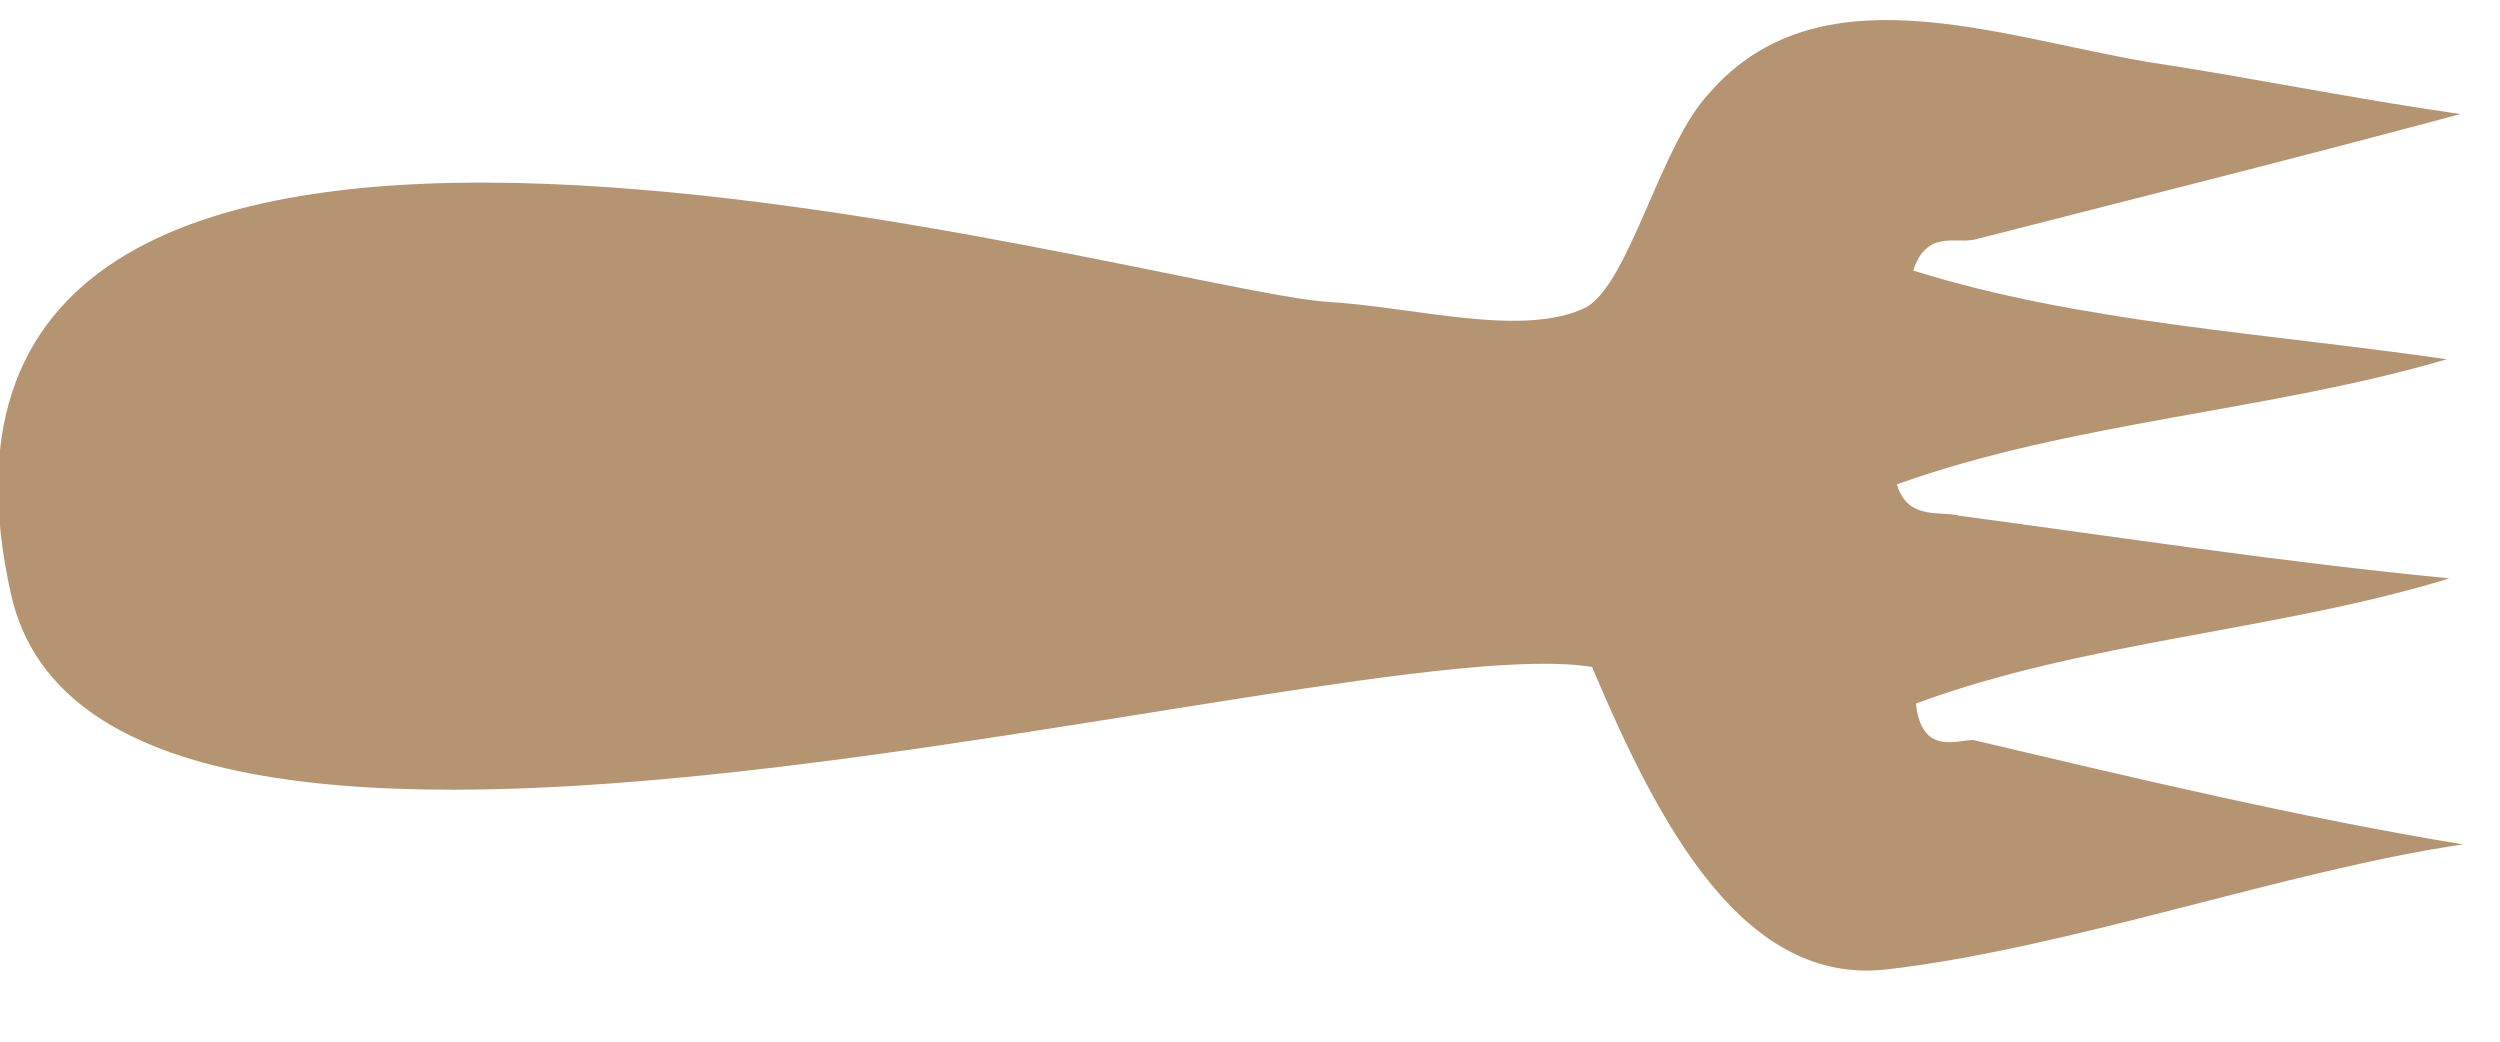 <svg width="24" height="10" viewBox="0 0 24 10" fill="none" xmlns="http://www.w3.org/2000/svg">
<path d="M15.284 6.403C12.855 6.002 0.993 9.708 0.105 5.702C-1.385 -0.958 11.078 2.798 12.75 2.898C13.586 2.948 14.631 3.248 15.232 2.948C15.65 2.697 15.938 1.395 16.408 0.895C17.453 -0.307 19.151 0.344 20.614 0.594C21.607 0.744 22.574 0.945 23.619 1.095C22.13 1.496 20.536 1.896 18.968 2.297C18.785 2.347 18.498 2.197 18.367 2.597C19.961 3.098 21.764 3.198 23.488 3.449C21.79 3.949 19.883 4.049 18.21 4.65C18.315 5.001 18.629 4.901 18.811 4.951C20.301 5.151 21.947 5.402 23.514 5.552C21.894 6.053 20.013 6.153 18.393 6.754C18.446 7.254 18.785 7.104 18.942 7.104C20.431 7.455 22.103 7.855 23.645 8.106C21.947 8.356 19.857 9.107 18.106 9.307C16.747 9.458 15.938 7.955 15.284 6.403Z" fill="#B59571"/>
</svg>
